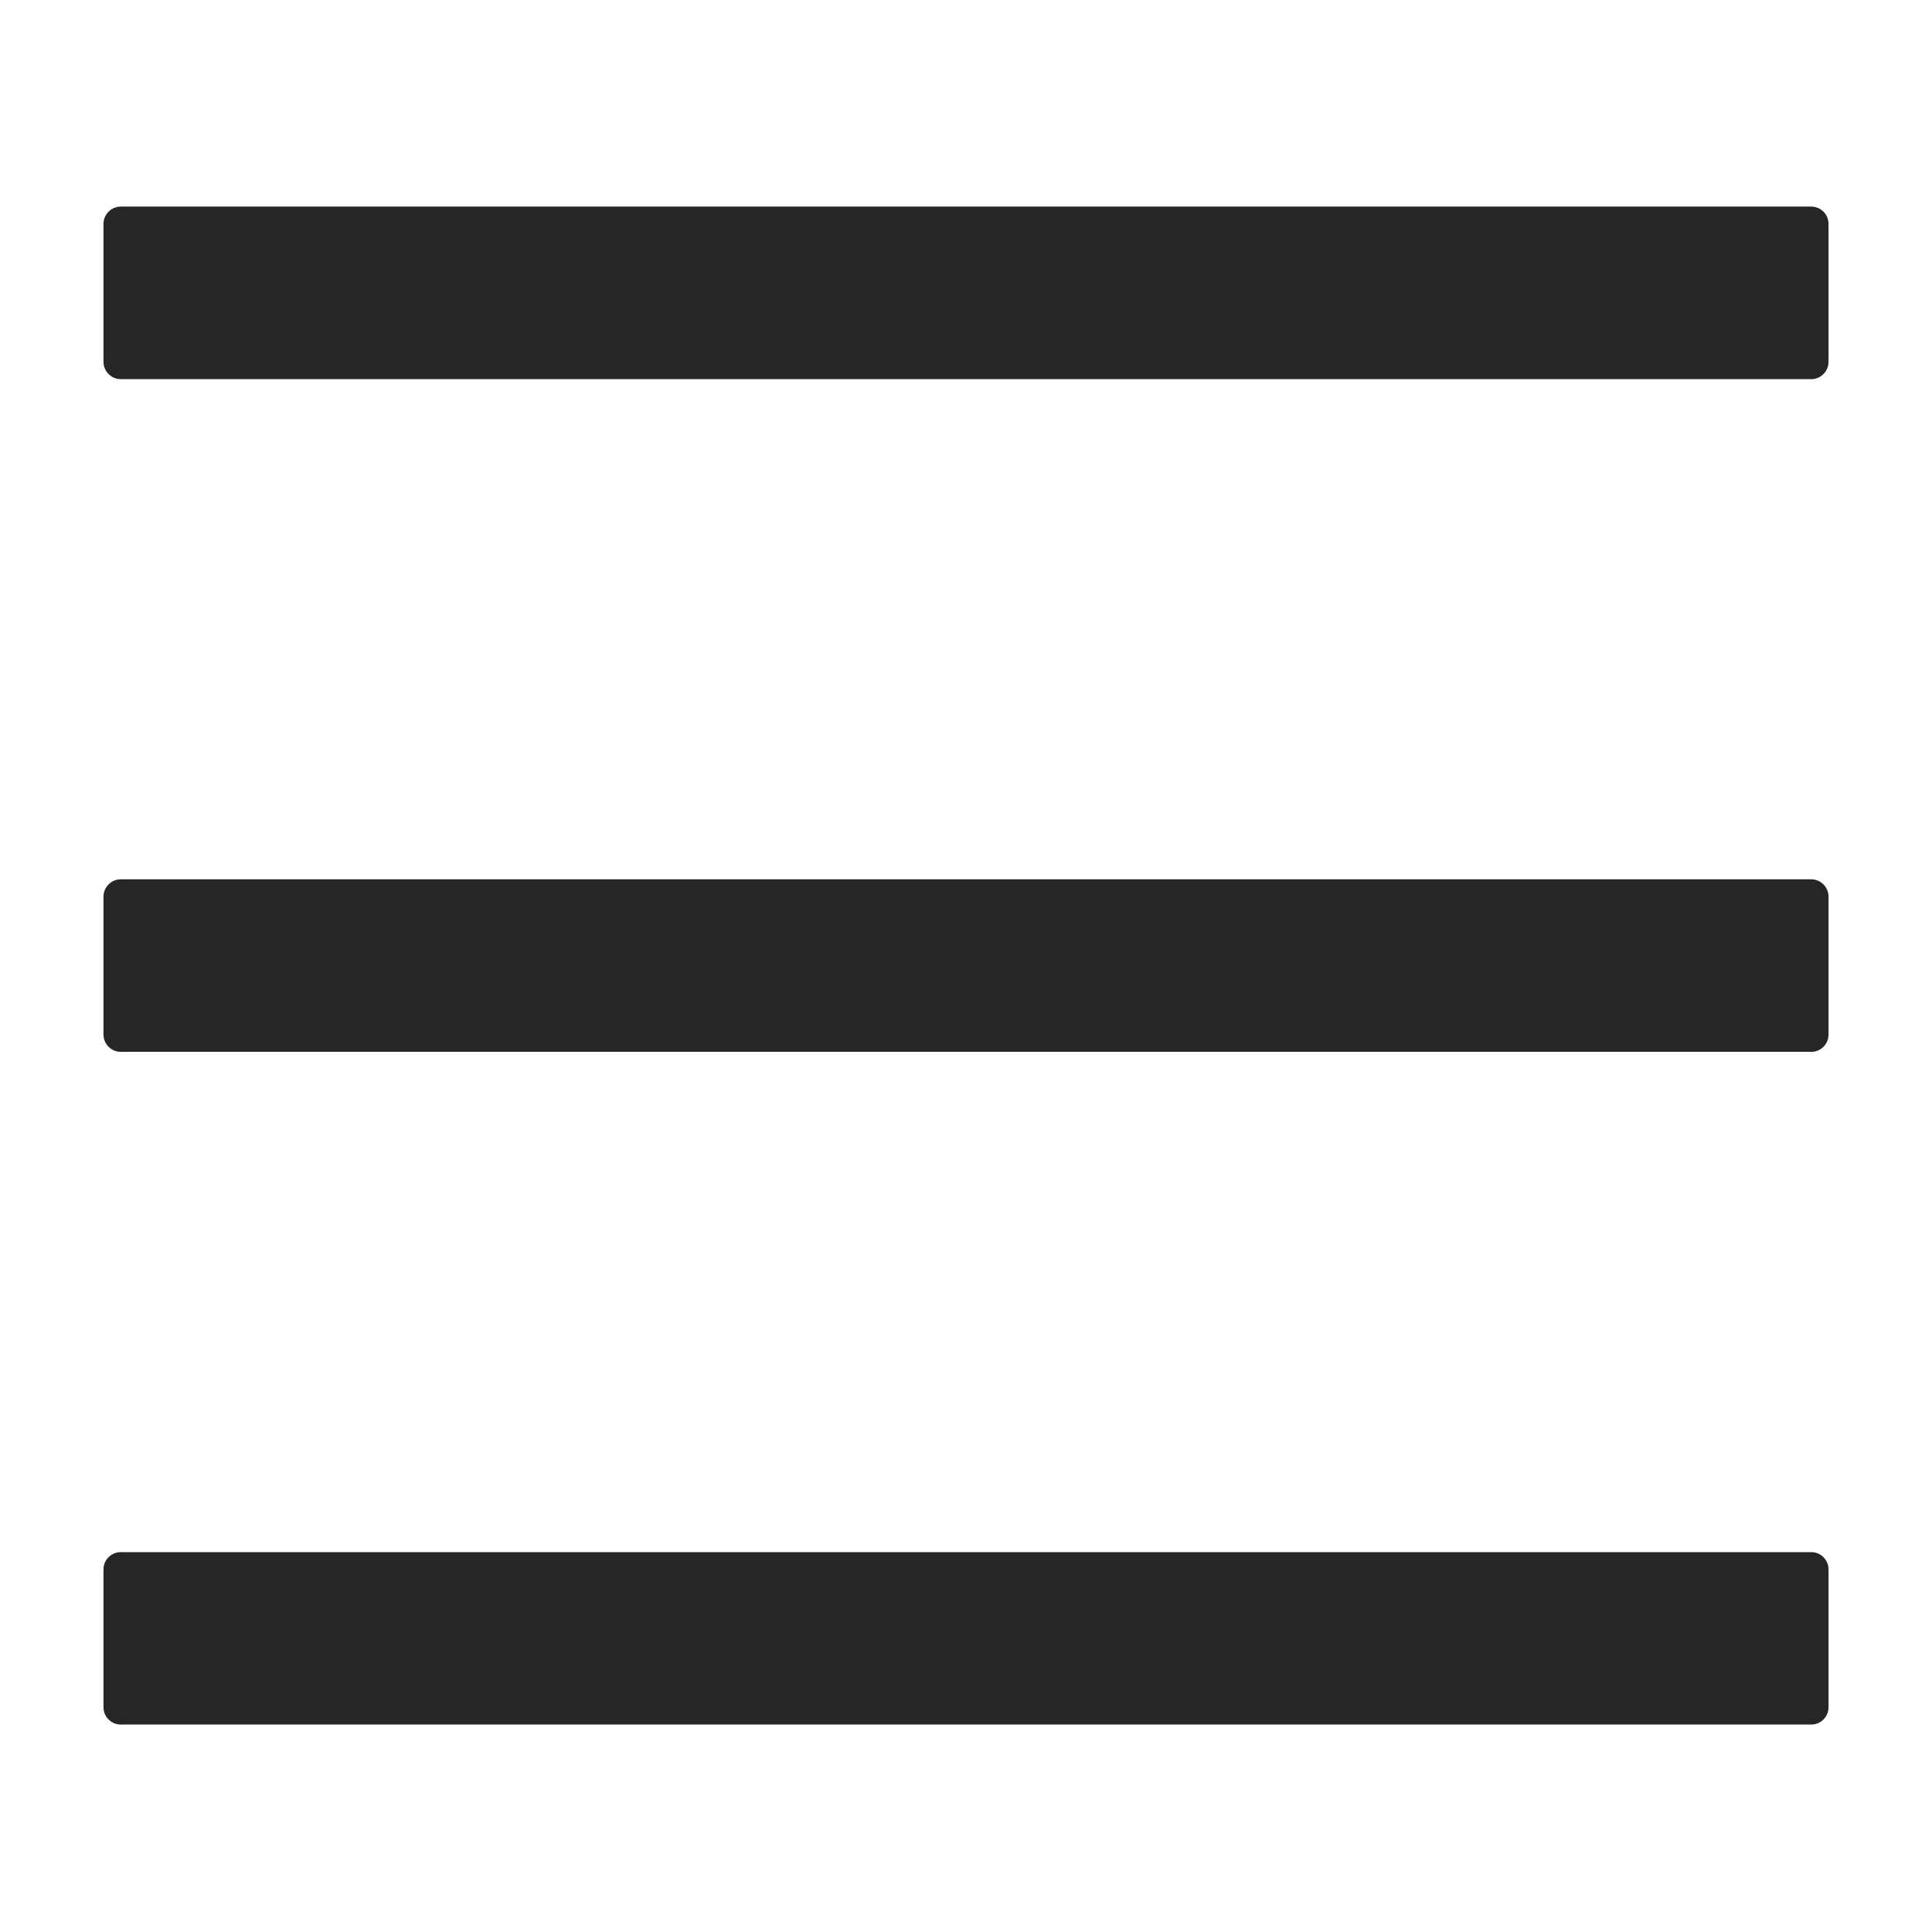 <svg width="16" height="16" viewBox="0 0 16 16" fill="none" xmlns="http://www.w3.org/2000/svg">
<path d="M15 1.711H1C0.922 1.711 0.857 1.775 0.857 1.854V2.997C0.857 3.075 0.922 3.14 1 3.14H15C15.079 3.14 15.143 3.075 15.143 2.997V1.854C15.143 1.775 15.079 1.711 15 1.711ZM15 12.854H1C0.922 12.854 0.857 12.918 0.857 12.997V14.139C0.857 14.218 0.922 14.282 1 14.282H15C15.079 14.282 15.143 14.218 15.143 14.139V12.997C15.143 12.918 15.079 12.854 15 12.854ZM15 7.282H1C0.922 7.282 0.857 7.347 0.857 7.425V8.568C0.857 8.647 0.922 8.711 1 8.711H15C15.079 8.711 15.143 8.647 15.143 8.568V7.425C15.143 7.347 15.079 7.282 15 7.282Z" fill="#262626"/>
</svg>
